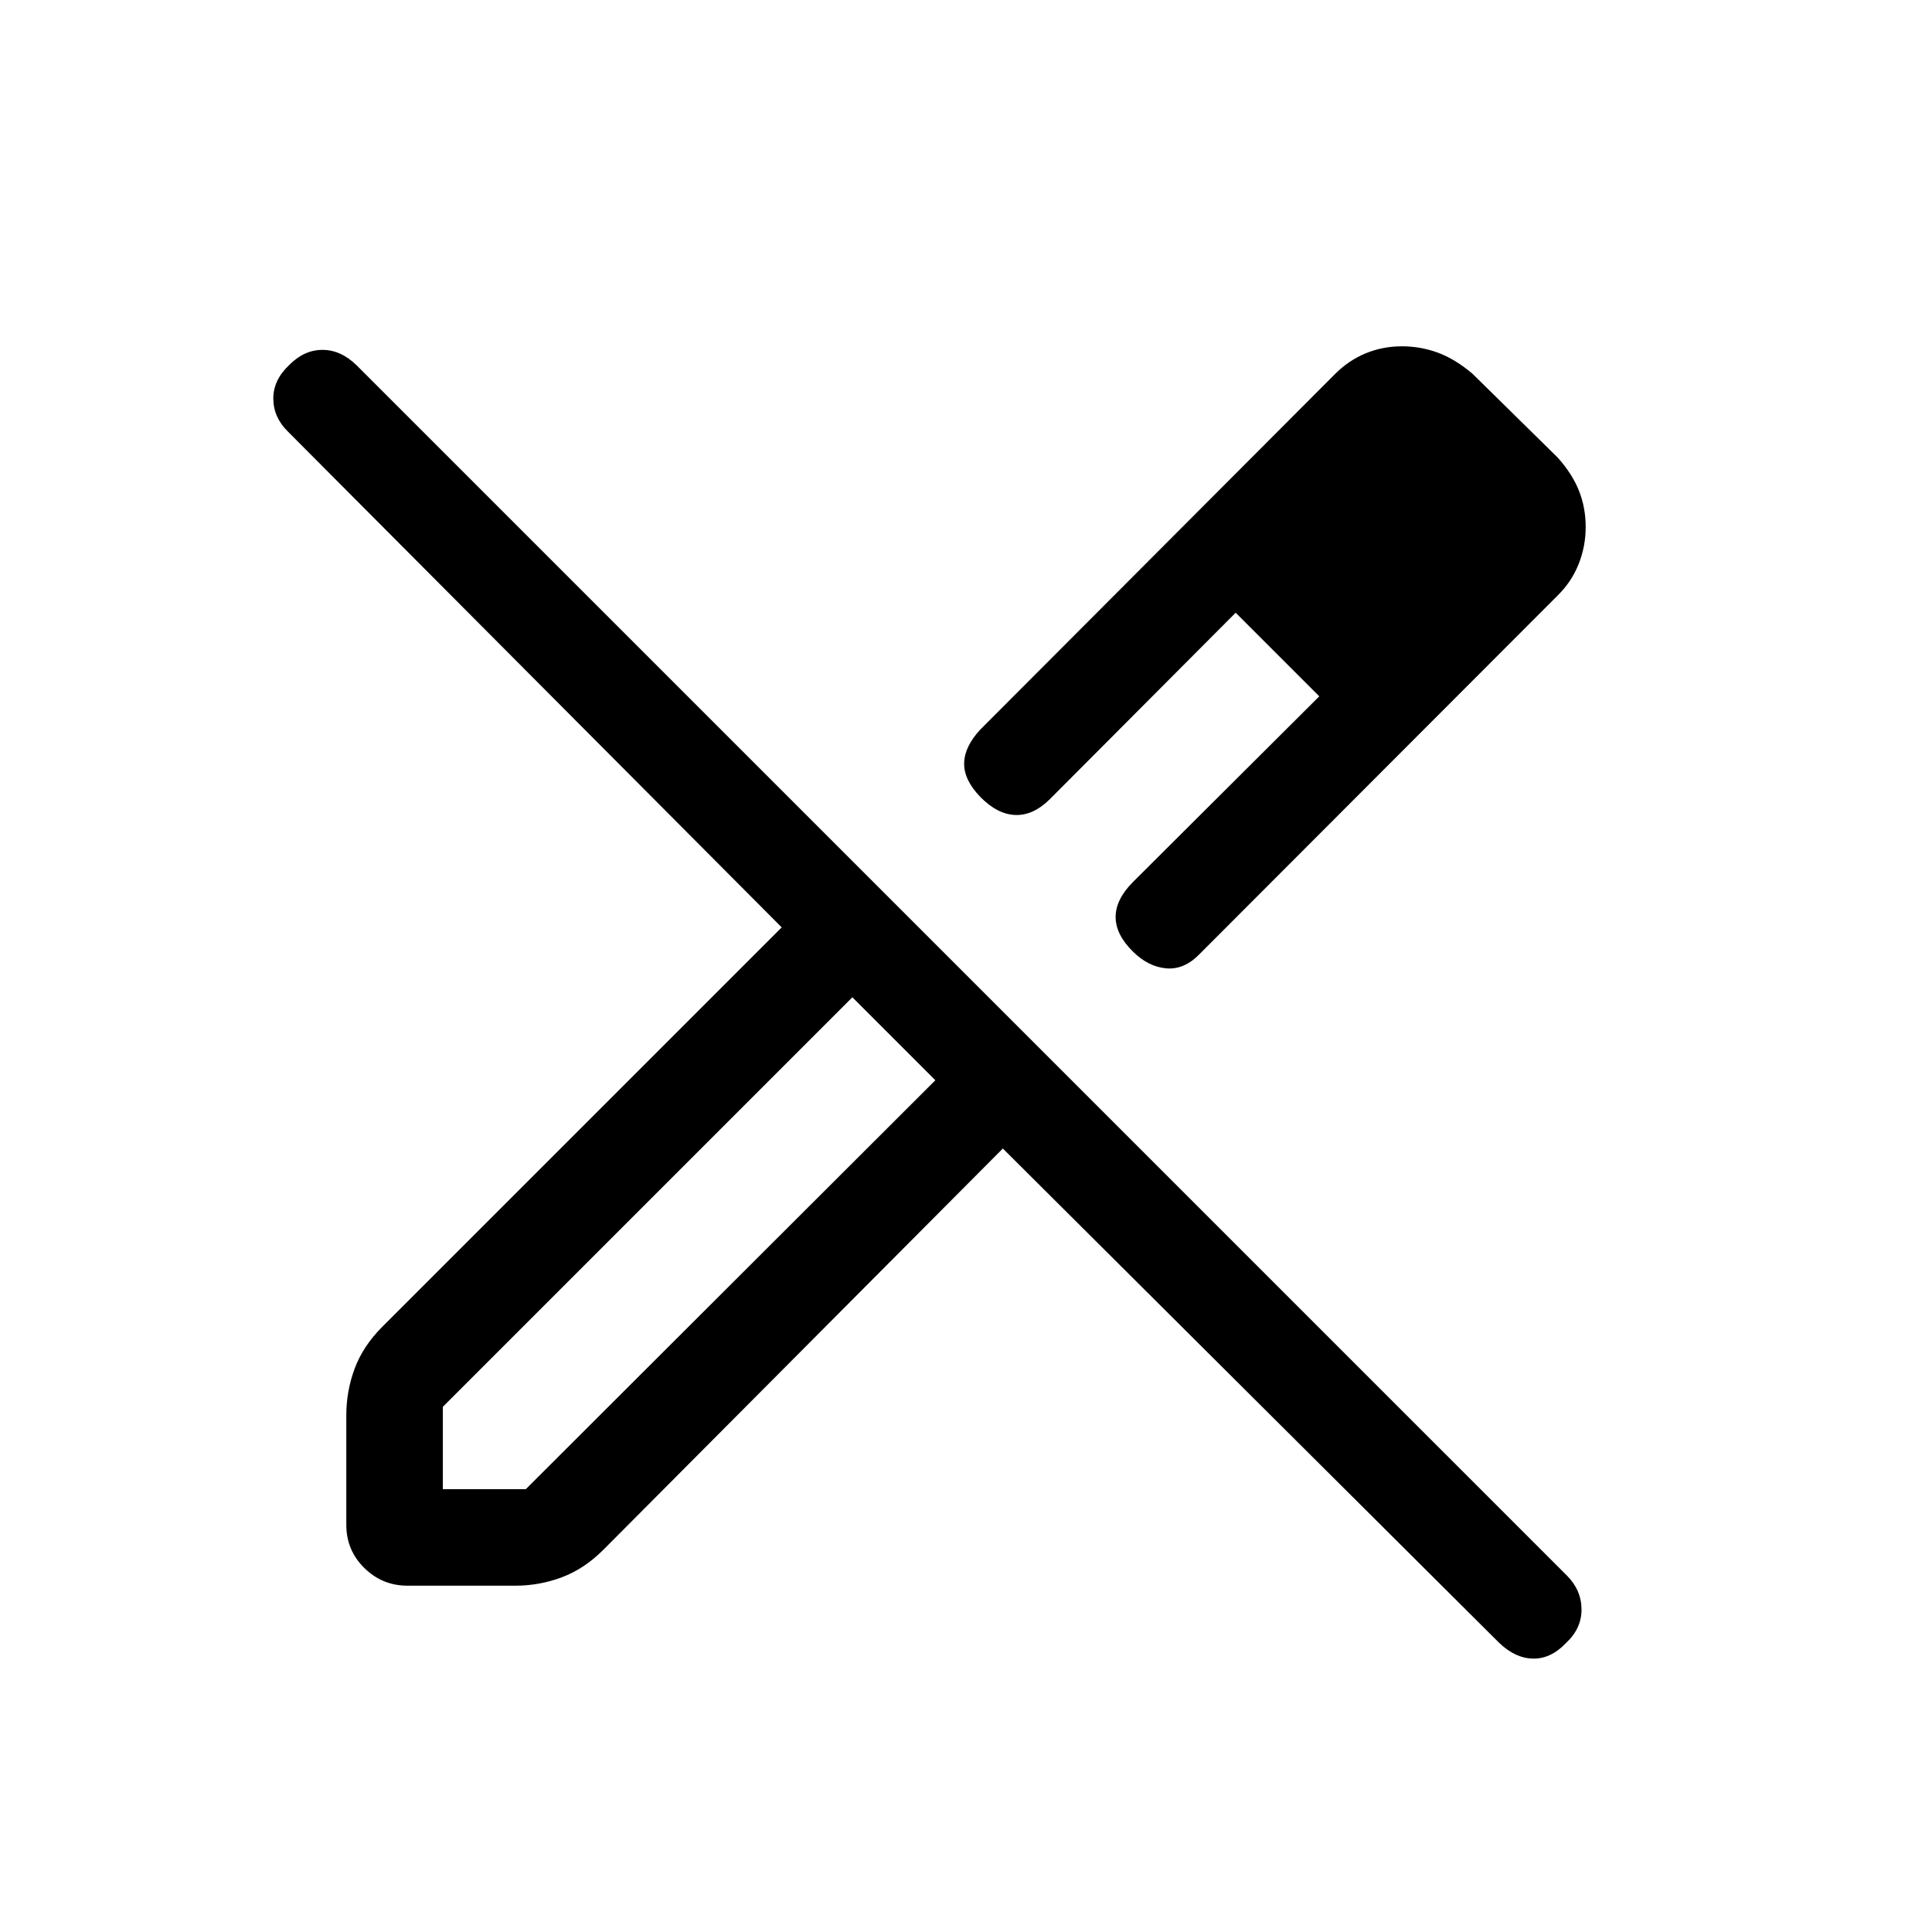 <svg xmlns="http://www.w3.org/2000/svg" height="20" viewBox="0 -960 960 960" width="20"><path d="M774-664.12 596.08-485.95q-7.62 7.87-16.52 7.12-8.91-.75-16.52-8.25-8.69-8.5-8.69-17.27t8.69-17.46l92.5-92.19L614-655.54l-92.19 92.5q-8.31 8.31-17.27 8-8.96-.31-17.46-9-8.19-8.5-8-16.77.19-8.27 8.06-16.71L663.23-774q6.8-6.88 15.29-10.4 8.49-3.52 18.08-3.52 9.21 0 17.75 3.11 8.53 3.12 17.23 10.43L774-732.65q7.31 8.19 10.61 16.57 3.31 8.39 3.31 17.97 0 9.6-3.52 18.42-3.52 8.82-10.4 15.57ZM220.04-220.04h41.23l203.5-203.19-20.67-20.87-20.56-20.36-203.5 203.5v40.92Zm524.88 76.35L498.31-389.31 299.84-189.96q-9.53 9.54-20.68 13.71-11.14 4.17-23.08 4.17h-53.59q-12.53 0-21.47-8.81-8.94-8.8-8.94-21.47v-54.37q0-12.08 4.17-23.27t13.71-20.73l198.47-198.46-245.28-246.28q-7.26-7.07-7.34-16.35-.08-9.27 7.81-16.72 7.47-7.61 16.6-7.61 9.13 0 17.01 7.69l601.35 601.34q7.19 7.2 7.27 16.77.07 9.57-7.81 16.85-7.45 7.81-16.28 7.65-8.84-.15-16.84-7.84Zm-4.57-554.35-42.31-42.31 42.31 42.31ZM614-655.54 655.54-614 614-655.54ZM444.1-444.1l-20.56-20.36 41.23 41.23-20.67-20.87Z"/></svg>